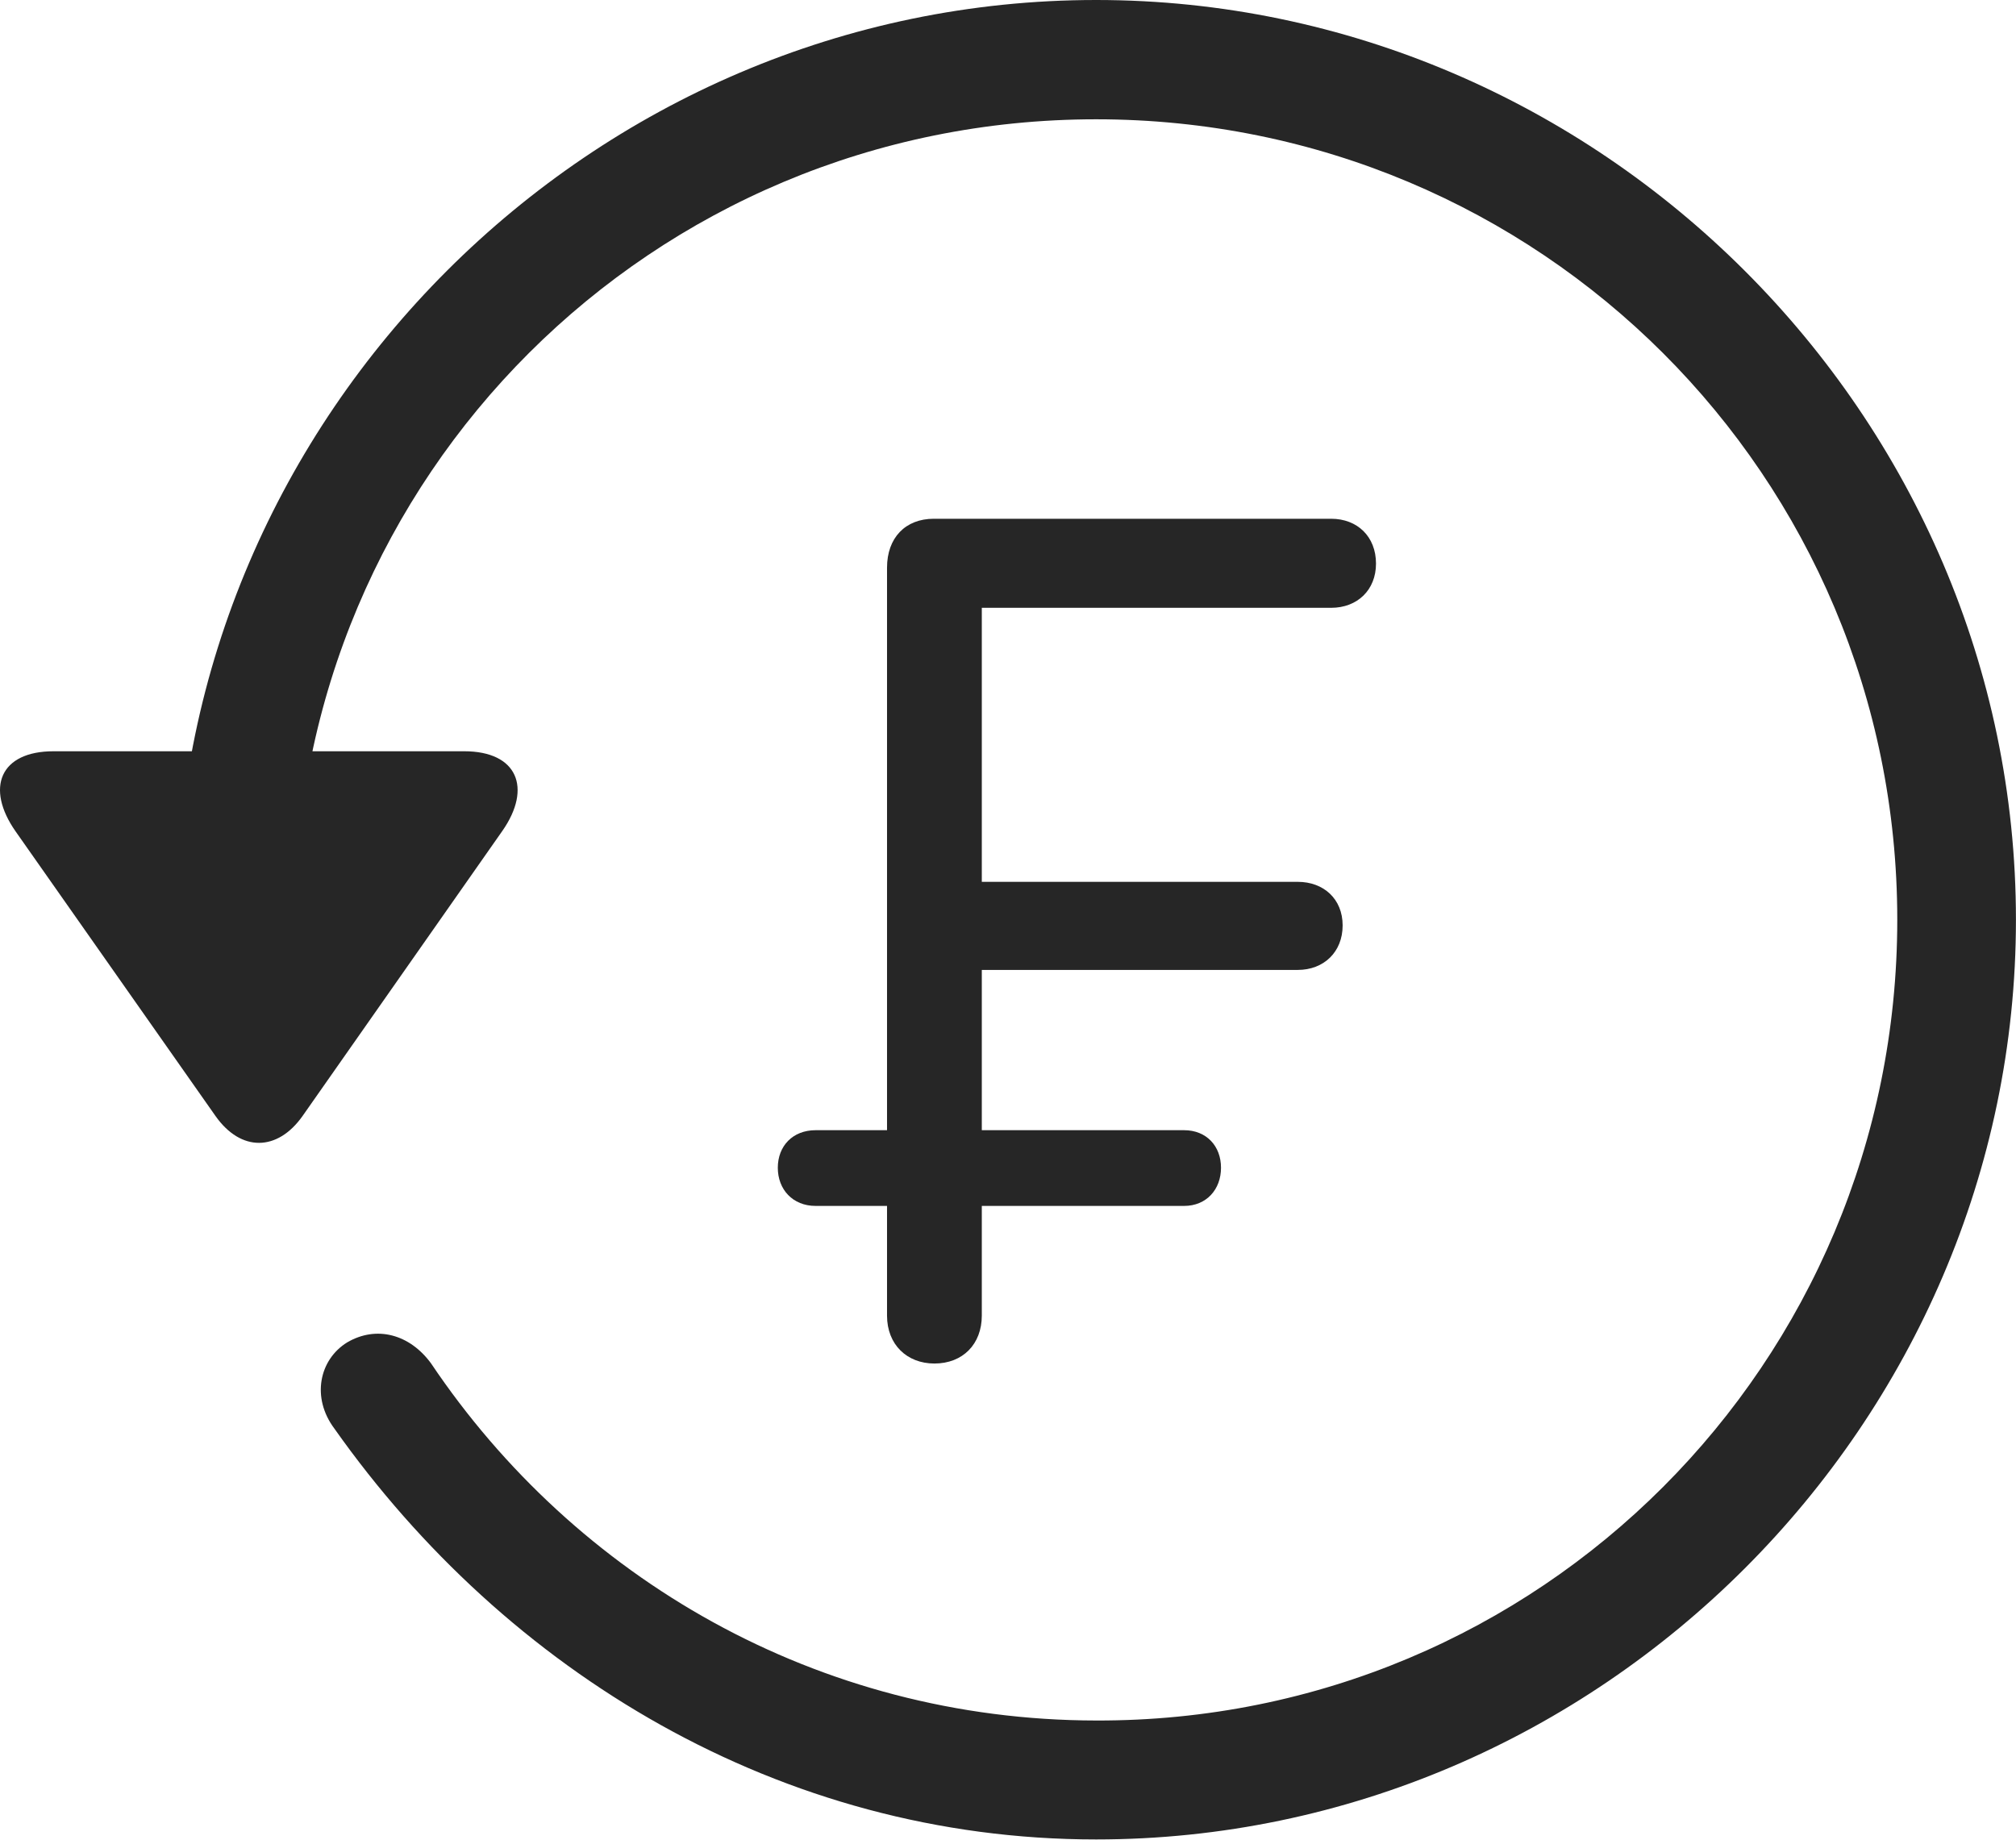 <?xml version="1.0" encoding="UTF-8"?>
<!--Generator: Apple Native CoreSVG 232.5-->
<!DOCTYPE svg
PUBLIC "-//W3C//DTD SVG 1.1//EN"
       "http://www.w3.org/Graphics/SVG/1.1/DTD/svg11.dtd">
<svg version="1.1" xmlns="http://www.w3.org/2000/svg" xmlns:xlink="http://www.w3.org/1999/xlink" width="107.333" height="97.993">
 <g>
  <rect height="97.993" opacity="0" width="107.333" x="0" y="0"/>
  <path d="M58.358 97.944C85.161 97.944 107.33 75.776 107.33 48.972C107.33 22.135 85.161 0 58.358 0C31.52 0 9.385 22.101 9.385 48.938L15.703 48.938C15.703 25.316 34.735 6.352 58.358 6.352C81.98 6.352 101.012 25.35 101.012 48.972C101.012 72.594 81.98 91.679 58.358 91.611C43.518 91.593 30.615 84.007 22.947 72.592C21.812 71.044 20.047 70.561 18.481 71.479C16.997 72.397 16.566 74.416 17.802 76.066C26.943 89.016 41.539 97.944 58.358 97.944ZM2.85 40.002C7.79875e-05 40.002-0.788 41.956 0.829 44.267L11.479 59.431C12.833 61.344 14.768 61.31 16.103 59.431L26.753 44.233C28.336 41.956 27.548 40.002 24.717 40.002Z" fill="#000000" fill-opacity="0.85"/>
  <path d="M49.749 72.603C51.259 72.603 52.272 71.572 52.272 70.049L52.272 64.211L63.042 64.211C64.231 64.211 65.007 63.334 65.007 62.178C65.007 61.023 64.231 60.179 63.042 60.179L52.272 60.179L52.272 51.645L69.095 51.645C70.471 51.645 71.483 50.7 71.483 49.275C71.483 47.866 70.471 46.955 69.095 46.955L52.272 46.955L52.272 32.364L70.871 32.364C72.262 32.364 73.259 31.419 73.259 30.01C73.259 28.566 72.262 27.622 70.871 27.622L49.715 27.622C48.204 27.622 47.226 28.634 47.226 30.227L47.226 60.179L43.425 60.179C42.203 60.179 41.411 61.023 41.411 62.178C41.411 63.334 42.203 64.211 43.425 64.211L47.226 64.211L47.226 70.053C47.226 71.594 48.287 72.603 49.749 72.603Z" fill="#000000" fill-opacity="0.85"/>
 </g>
</svg>
